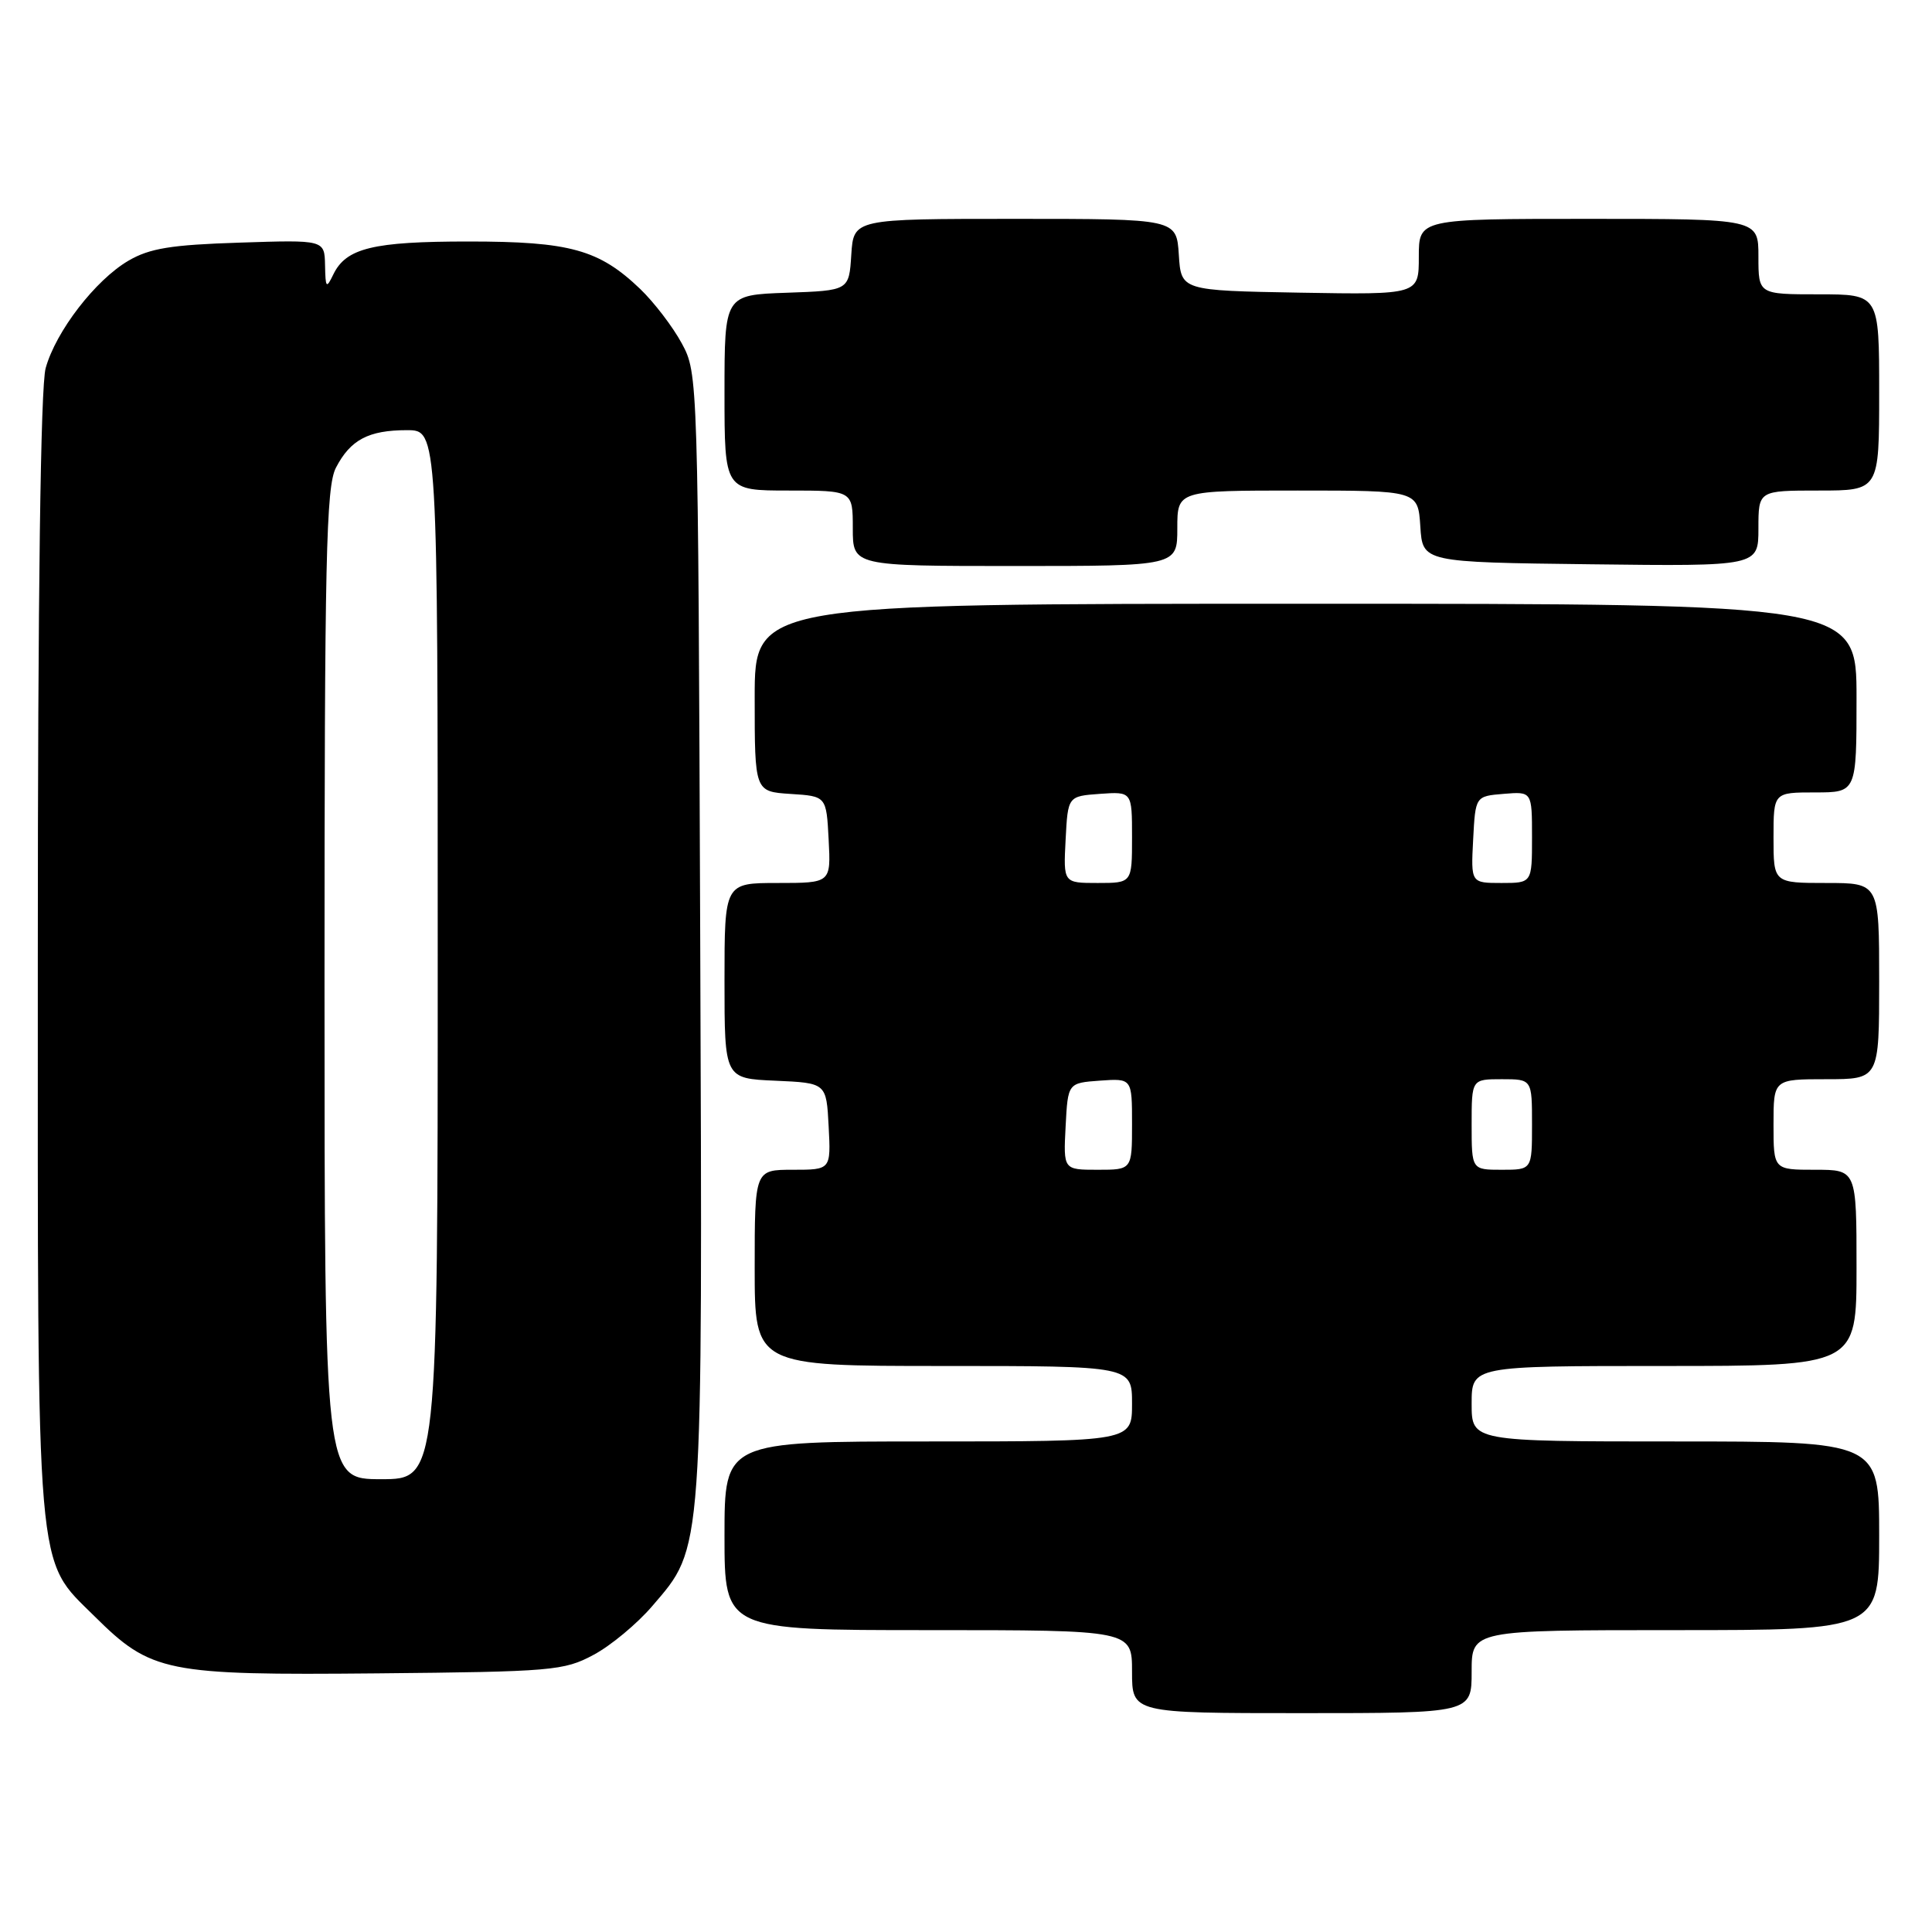<?xml version="1.0" encoding="UTF-8" standalone="no"?>
<!DOCTYPE svg PUBLIC "-//W3C//DTD SVG 1.1//EN" "http://www.w3.org/Graphics/SVG/1.1/DTD/svg11.dtd" >
<svg xmlns="http://www.w3.org/2000/svg" xmlns:xlink="http://www.w3.org/1999/xlink" version="1.1" viewBox="0 0 256 256">
 <g >
 <path fill="currentColor"
d=" M 195.00 221.50 C 195.00 216.00 195.00 216.00 222.00 216.00 C 249.00 216.00 249.00 216.00 249.00 203.50 C 249.00 191.00 249.00 191.00 222.00 191.00 C 195.00 191.00 195.00 191.00 195.00 186.00 C 195.00 181.00 195.00 181.00 220.50 181.00 C 246.00 181.00 246.00 181.00 246.00 168.00 C 246.00 155.00 246.00 155.00 240.50 155.00 C 235.00 155.00 235.00 155.00 235.00 149.00 C 235.00 143.00 235.00 143.00 242.00 143.00 C 249.00 143.00 249.00 143.00 249.00 130.00 C 249.00 117.00 249.00 117.00 242.00 117.00 C 235.00 117.00 235.00 117.00 235.00 111.00 C 235.00 105.00 235.00 105.00 240.50 105.00 C 246.00 105.00 246.00 105.00 246.00 92.50 C 246.00 80.00 246.00 80.00 173.00 80.00 C 100.00 80.00 100.00 80.00 100.00 92.45 C 100.00 104.89 100.00 104.89 104.75 105.20 C 109.50 105.50 109.50 105.50 109.80 111.25 C 110.10 117.00 110.10 117.00 103.05 117.00 C 96.00 117.00 96.00 117.00 96.00 129.95 C 96.00 142.91 96.00 142.91 102.75 143.20 C 109.50 143.50 109.50 143.50 109.80 149.25 C 110.10 155.00 110.10 155.00 105.05 155.00 C 100.00 155.00 100.00 155.00 100.00 168.00 C 100.00 181.00 100.00 181.00 125.00 181.00 C 150.00 181.00 150.00 181.00 150.00 186.00 C 150.00 191.00 150.00 191.00 123.00 191.00 C 96.00 191.00 96.00 191.00 96.00 203.50 C 96.00 216.00 96.00 216.00 123.00 216.00 C 150.00 216.00 150.00 216.00 150.00 221.50 C 150.00 227.00 150.00 227.00 172.50 227.00 C 195.00 227.00 195.00 227.00 195.00 221.50 Z  M 78.64 219.28 C 80.92 218.07 84.43 215.15 86.43 212.81 C 93.23 204.87 93.09 206.73 92.78 123.89 C 92.50 49.80 92.49 49.48 90.34 45.50 C 89.15 43.30 86.67 40.06 84.84 38.30 C 79.38 33.07 75.53 32.00 62.08 32.00 C 49.42 32.00 45.86 32.87 44.17 36.36 C 43.23 38.30 43.13 38.18 43.07 35.14 C 43.00 31.78 43.00 31.78 31.75 32.15 C 22.67 32.44 19.83 32.90 17.01 34.55 C 12.63 37.12 7.40 43.91 6.05 48.78 C 5.38 51.19 5.01 78.63 5.01 126.57 C 5.00 210.07 4.68 206.39 12.51 214.15 C 20.03 221.61 21.92 221.99 50.00 221.73 C 73.15 221.51 74.73 221.38 78.64 219.28 Z  M 156.00 70.00 C 156.00 65.00 156.00 65.00 171.95 65.00 C 187.89 65.00 187.89 65.00 188.20 69.75 C 188.50 74.50 188.50 74.50 210.75 74.77 C 233.00 75.04 233.00 75.04 233.00 70.02 C 233.00 65.00 233.00 65.00 241.00 65.00 C 249.00 65.00 249.00 65.00 249.00 52.00 C 249.00 39.00 249.00 39.00 241.00 39.00 C 233.00 39.00 233.00 39.00 233.00 34.00 C 233.00 29.00 233.00 29.00 210.50 29.00 C 188.00 29.00 188.00 29.00 188.00 34.03 C 188.00 39.05 188.00 39.05 172.25 38.78 C 156.50 38.50 156.50 38.50 156.20 33.75 C 155.89 29.00 155.89 29.00 134.50 29.00 C 113.11 29.00 113.11 29.00 112.80 33.75 C 112.50 38.50 112.50 38.50 104.25 38.79 C 96.00 39.08 96.00 39.08 96.00 52.04 C 96.00 65.00 96.00 65.00 104.50 65.00 C 113.00 65.00 113.00 65.00 113.00 70.00 C 113.00 75.00 113.00 75.00 134.50 75.00 C 156.00 75.00 156.00 75.00 156.00 70.00 Z  M 141.20 149.25 C 141.50 143.50 141.50 143.50 145.75 143.19 C 150.00 142.89 150.00 142.89 150.00 148.94 C 150.00 155.00 150.00 155.00 145.45 155.00 C 140.90 155.00 140.90 155.00 141.20 149.25 Z  M 195.00 149.00 C 195.00 143.00 195.00 143.00 199.00 143.00 C 203.00 143.00 203.00 143.00 203.00 149.00 C 203.00 155.00 203.00 155.00 199.00 155.00 C 195.00 155.00 195.00 155.00 195.00 149.00 Z  M 141.20 111.25 C 141.50 105.50 141.50 105.50 145.75 105.19 C 150.00 104.89 150.00 104.89 150.00 110.94 C 150.00 117.00 150.00 117.00 145.45 117.00 C 140.90 117.00 140.90 117.00 141.20 111.25 Z  M 195.20 111.25 C 195.50 105.50 195.50 105.50 199.25 105.19 C 203.00 104.88 203.00 104.88 203.00 110.94 C 203.00 117.00 203.00 117.00 198.95 117.00 C 194.90 117.00 194.90 117.00 195.20 111.25 Z  M 43.00 130.45 C 43.00 73.94 43.21 64.50 44.51 61.98 C 46.43 58.27 48.83 57.00 53.93 57.00 C 58.00 57.00 58.00 57.00 58.00 126.50 C 58.00 196.00 58.00 196.00 50.50 196.00 C 43.00 196.00 43.00 196.00 43.00 130.45 Z "/>
</g>
</svg>